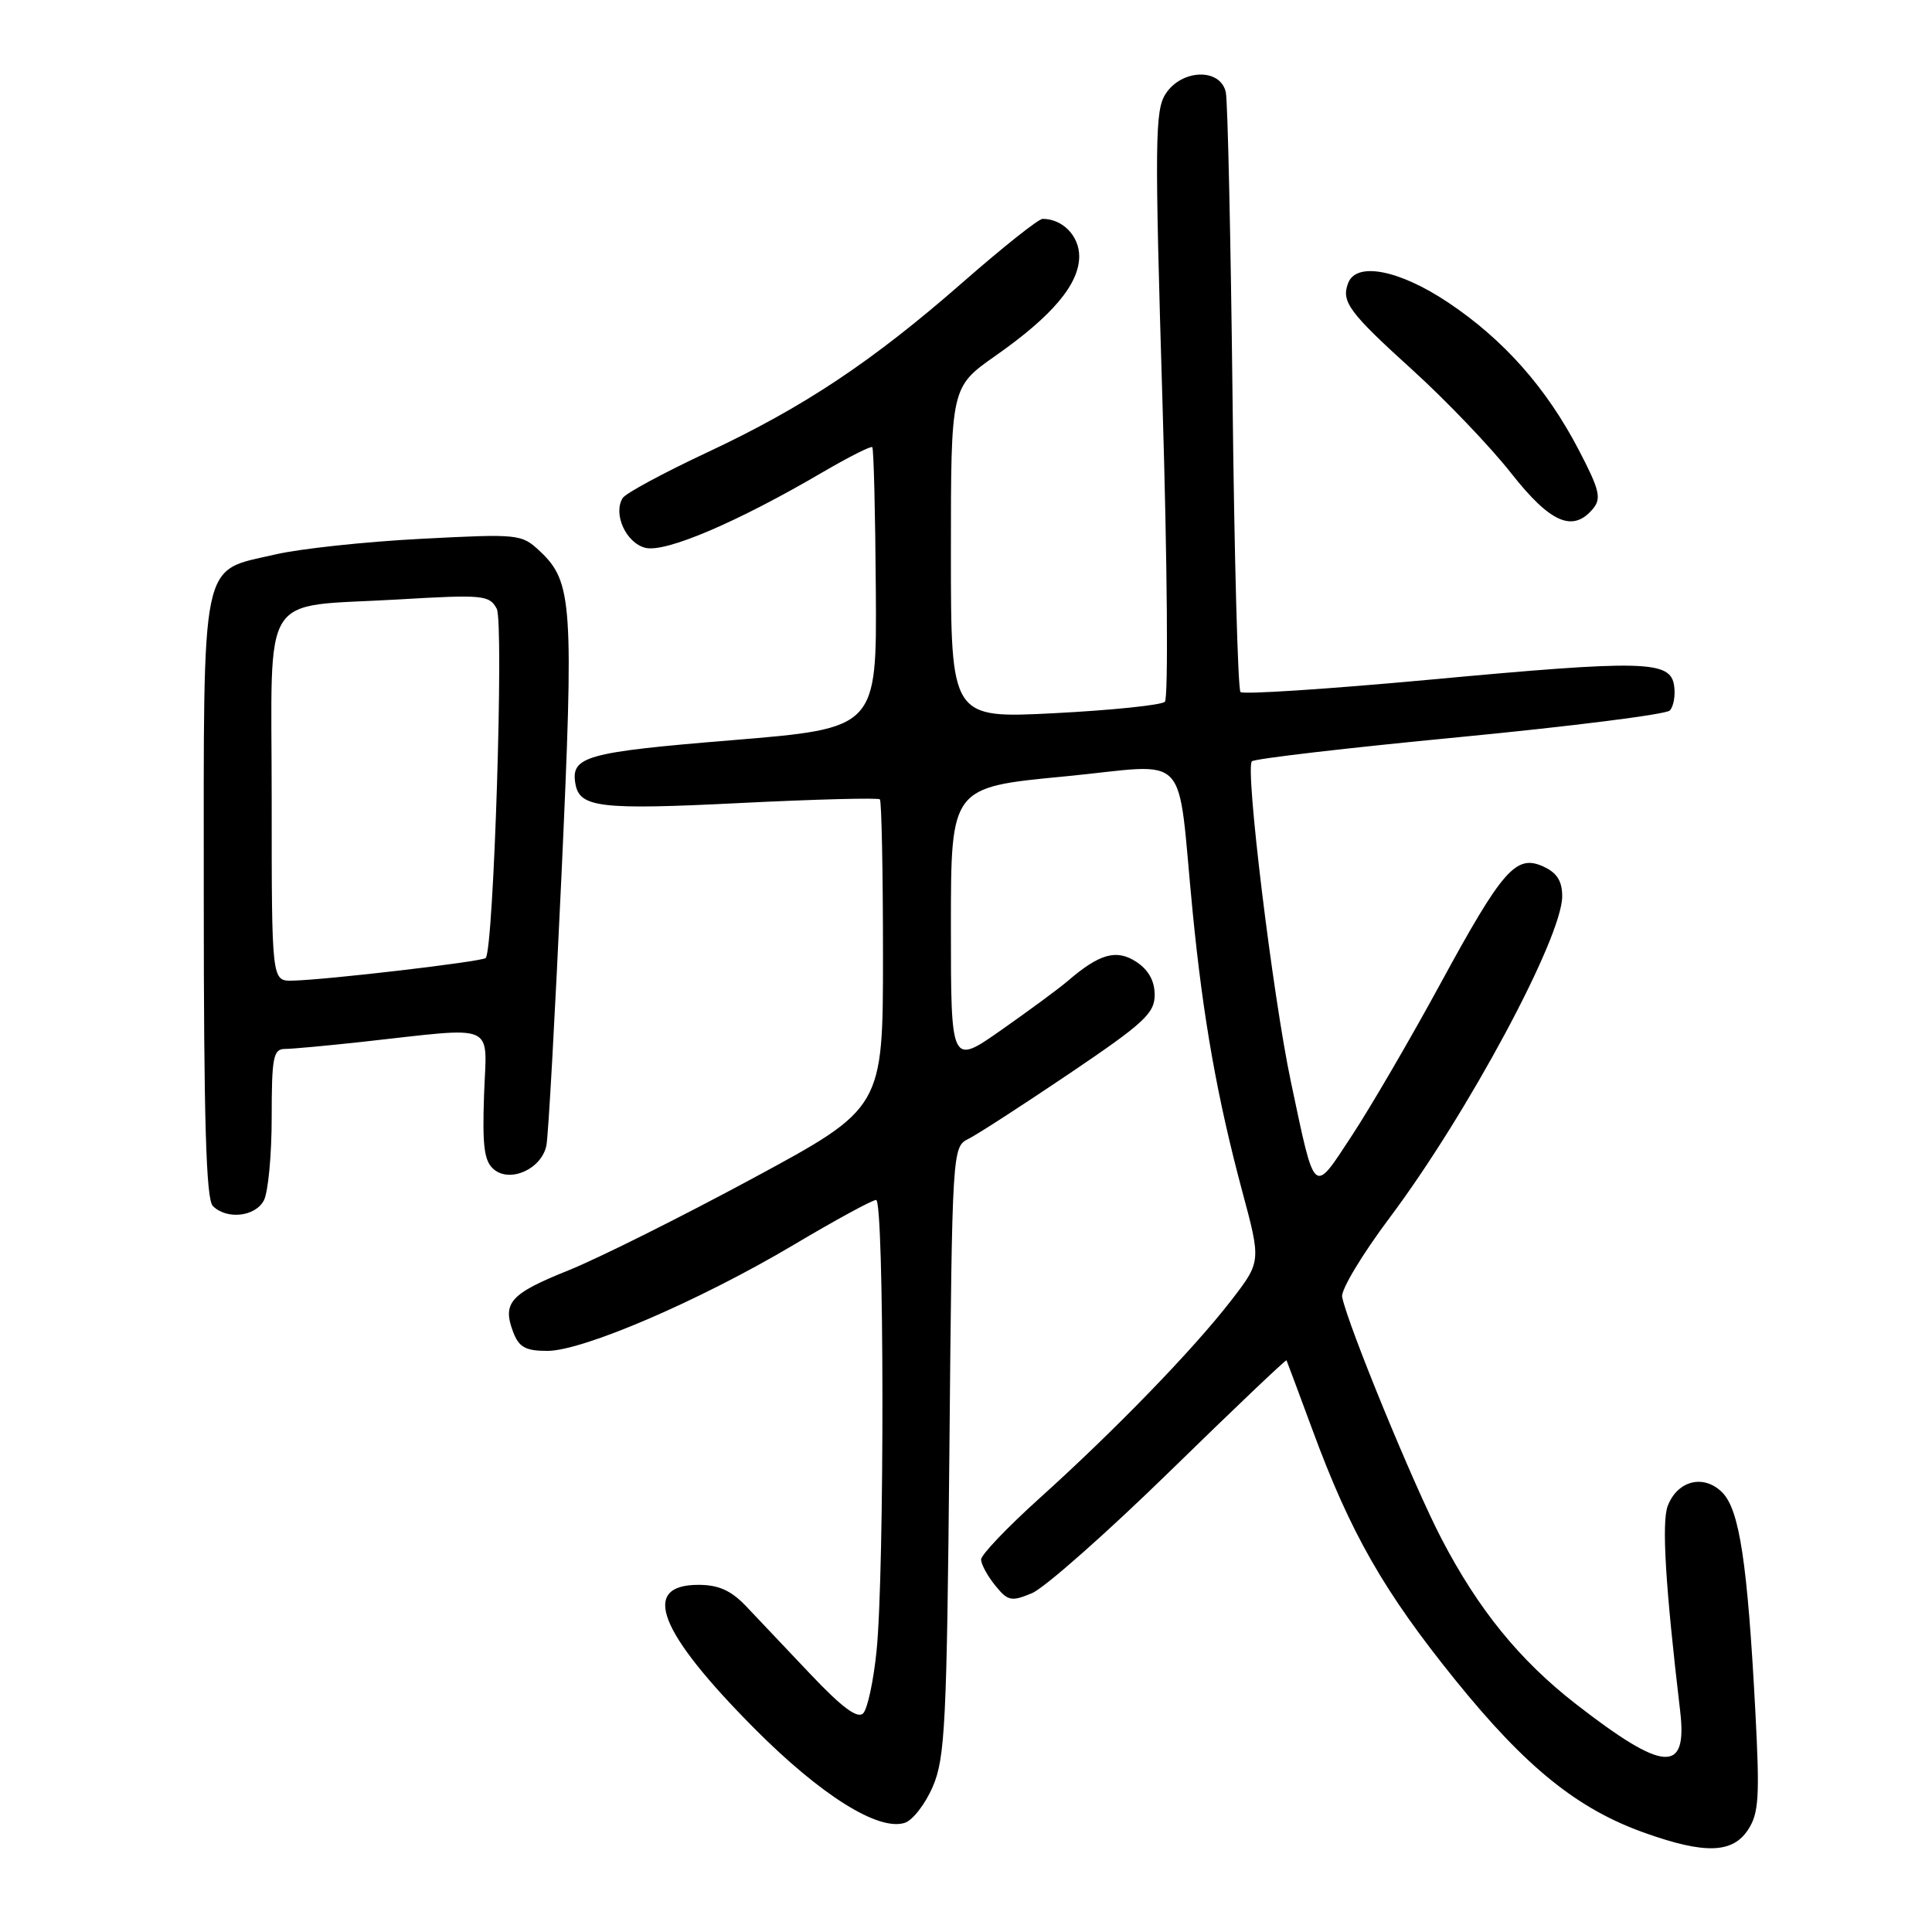 <?xml version="1.0" encoding="UTF-8" standalone="no"?>
<!DOCTYPE svg PUBLIC "-//W3C//DTD SVG 1.1//EN" "http://www.w3.org/Graphics/SVG/1.1/DTD/svg11.dtd" >
<svg xmlns="http://www.w3.org/2000/svg" xmlns:xlink="http://www.w3.org/1999/xlink" version="1.1" viewBox="0 0 256 256">
 <g >
 <path fill="currentColor"
d=" M 231.62 242.46 C 233.06 240.26 233.19 238.13 232.59 226.71 C 231.55 207.06 230.49 200.04 228.20 197.75 C 225.75 195.30 222.27 196.17 220.98 199.55 C 220.16 201.71 220.68 210.22 222.63 226.73 C 223.62 235.07 220.49 234.86 208.81 225.79 C 201.36 220.00 195.88 213.26 191.00 203.88 C 187.31 196.80 178.59 175.58 177.84 171.85 C 177.65 170.94 180.49 166.22 184.14 161.35 C 194.47 147.57 207.00 124.23 207.00 118.76 C 207.00 116.74 206.30 115.64 204.50 114.82 C 200.88 113.17 199.11 115.18 190.81 130.44 C 186.90 137.63 181.67 146.60 179.18 150.40 C 173.94 158.38 174.30 158.69 171.05 143.34 C 168.64 131.95 164.97 101.80 165.88 100.88 C 166.22 100.53 178.61 99.09 193.41 97.67 C 208.21 96.24 220.74 94.66 221.25 94.15 C 221.75 93.65 222.02 92.17 221.83 90.87 C 221.36 87.50 217.91 87.42 189.24 90.08 C 175.90 91.31 164.71 92.04 164.37 91.70 C 164.03 91.36 163.55 73.85 163.32 52.79 C 163.08 31.73 162.68 13.49 162.43 12.25 C 161.76 9.01 156.62 9.12 154.46 12.42 C 153.03 14.61 152.99 18.63 154.04 53.52 C 154.68 74.85 154.82 92.55 154.35 92.99 C 153.88 93.43 147.31 94.11 139.75 94.50 C 126.00 95.20 126.00 95.20 126.00 73.25 C 126.00 51.29 126.00 51.29 131.91 47.14 C 139.46 41.85 143.00 37.64 143.00 33.96 C 143.00 31.26 140.80 29.00 138.15 29.00 C 137.61 29.00 132.93 32.72 127.74 37.26 C 115.59 47.91 106.50 53.96 93.59 60.00 C 87.88 62.68 82.89 65.37 82.51 65.99 C 81.20 68.10 82.95 71.95 85.52 72.59 C 88.19 73.26 97.70 69.20 109.11 62.51 C 112.49 60.54 115.40 59.07 115.58 59.25 C 115.77 59.43 115.98 67.89 116.05 78.04 C 116.18 96.50 116.18 96.50 97.00 98.08 C 77.57 99.67 75.60 100.23 76.25 103.89 C 76.81 107.01 79.57 107.33 97.96 106.41 C 107.98 105.91 116.36 105.69 116.59 105.92 C 116.81 106.15 117.00 115.44 117.00 126.58 C 117.00 146.82 117.00 146.82 99.76 156.13 C 90.27 161.25 79.28 166.74 75.32 168.33 C 67.60 171.43 66.53 172.63 68.00 176.51 C 68.77 178.52 69.64 179.00 72.53 179.00 C 77.25 179.00 92.72 172.34 105.18 164.94 C 110.68 161.67 115.59 159.00 116.09 159.00 C 117.17 159.00 117.22 208.12 116.15 218.74 C 115.75 222.72 114.95 226.45 114.37 227.03 C 113.62 227.78 111.56 226.24 107.40 221.85 C 104.16 218.42 100.30 214.35 98.83 212.80 C 96.86 210.74 95.20 210.00 92.55 210.00 C 84.81 210.00 87.24 216.23 99.99 229.06 C 108.76 237.87 116.37 242.65 119.88 241.54 C 120.94 241.20 122.62 239.03 123.61 236.71 C 125.23 232.94 125.46 228.27 125.80 192.24 C 126.17 152.15 126.18 151.97 128.34 150.90 C 129.53 150.30 135.56 146.40 141.75 142.22 C 151.58 135.58 153.00 134.27 153.00 131.83 C 153.00 129.98 152.18 128.51 150.57 127.45 C 147.94 125.73 145.70 126.36 141.50 129.97 C 140.40 130.92 136.46 133.83 132.75 136.43 C 126.00 141.18 126.00 141.18 126.00 122.75 C 126.00 104.32 126.00 104.32 140.97 102.89 C 158.10 101.25 155.87 98.88 158.05 121.00 C 159.43 135.01 161.30 145.52 164.60 157.84 C 167.11 167.17 167.11 167.17 163.12 172.34 C 158.09 178.84 147.78 189.48 137.75 198.52 C 133.49 202.36 130.00 206.02 130.00 206.64 C 130.00 207.27 130.84 208.81 131.86 210.07 C 133.54 212.15 133.99 212.25 136.73 211.11 C 138.39 210.42 146.63 203.14 155.04 194.93 C 163.45 186.72 170.39 180.11 170.47 180.25 C 170.54 180.39 172.09 184.55 173.92 189.50 C 178.95 203.16 183.39 210.93 192.87 222.65 C 202.22 234.22 209.06 239.73 218.00 242.89 C 225.91 245.70 229.57 245.58 231.62 242.46 Z  M 34.96 159.07 C 35.53 158.00 36.00 153.05 36.00 148.07 C 36.00 140.10 36.21 139.00 37.75 138.99 C 38.71 138.99 43.33 138.56 48.00 138.05 C 66.13 136.06 64.48 135.34 64.14 145.07 C 63.90 151.96 64.16 153.88 65.45 154.96 C 67.63 156.77 71.78 154.87 72.40 151.78 C 72.66 150.53 73.55 134.40 74.40 115.94 C 76.05 80.01 75.86 77.09 71.53 73.03 C 69.11 70.76 68.76 70.72 55.73 71.40 C 48.39 71.78 39.73 72.71 36.47 73.47 C 26.45 75.80 27.00 73.15 27.00 118.91 C 27.00 148.45 27.31 158.91 28.20 159.80 C 30.04 161.64 33.81 161.23 34.96 159.07 Z  M 211.09 67.40 C 212.22 66.03 211.94 64.88 209.21 59.65 C 204.92 51.40 199.24 44.99 191.87 40.07 C 185.41 35.76 179.73 34.65 178.64 37.50 C 177.69 39.97 178.73 41.38 187.18 49.04 C 191.62 53.07 197.49 59.21 200.22 62.68 C 205.43 69.31 208.42 70.61 211.09 67.40 Z  M 36.00 105.98 C 36.00 77.70 34.22 80.52 52.78 79.43 C 64.01 78.77 64.85 78.85 65.82 80.66 C 66.79 82.47 65.42 125.79 64.36 126.94 C 63.92 127.42 43.20 129.85 38.75 129.94 C 36.00 130.00 36.00 130.00 36.00 105.98 Z "/>
</g>
</svg>